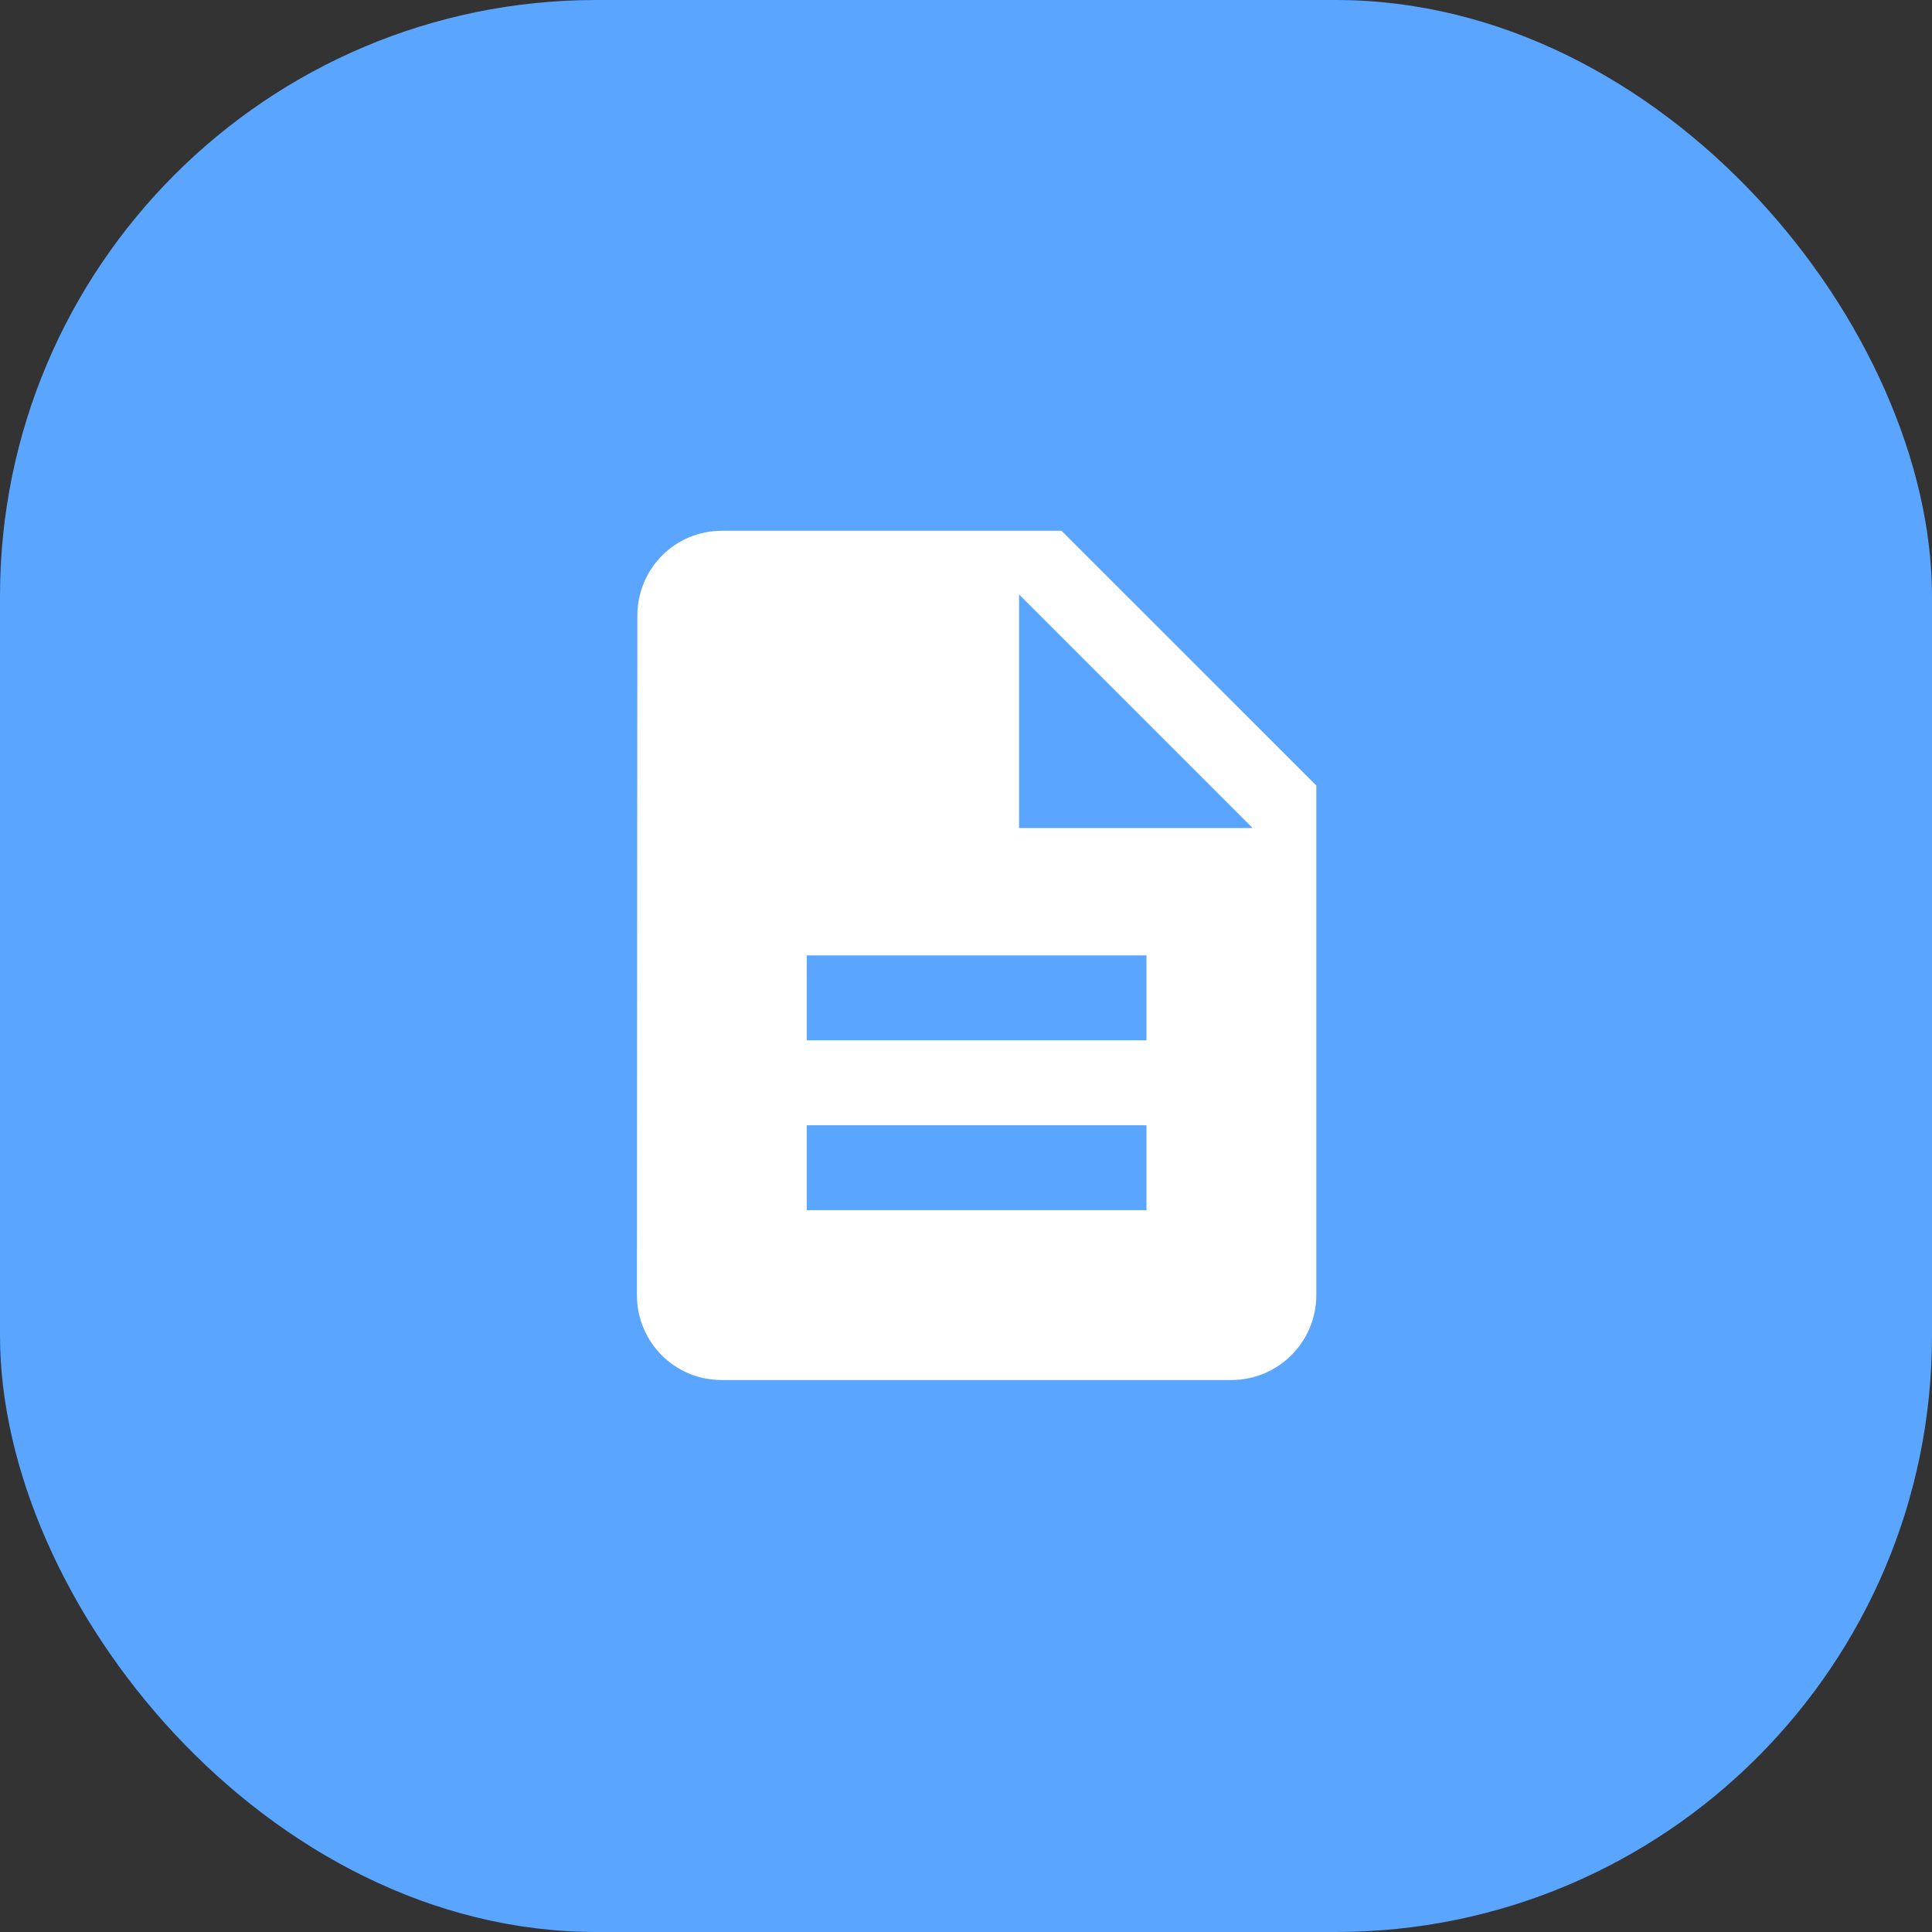 <svg width="81" height="81" viewBox="0 0 81 81" fill="none" xmlns="http://www.w3.org/2000/svg">
<rect x="0" y="0" width="81" height="81" fill="#333333" stroke="none"/>
<rect width="81" height="81" rx="25" fill="#59A5FF"/>
<path d="M44.505 22.253H30.264C28.296 22.253 26.721 23.846 26.721 25.813L26.703 54.297C26.703 56.264 28.279 57.857 30.246 57.857H51.626C53.593 57.857 55.187 56.264 55.187 54.297V32.934L44.505 22.253ZM48.066 50.736H33.824V47.176H48.066V50.736ZM48.066 43.616H33.824V40.055H48.066V43.616ZM42.725 34.715V24.923L52.516 34.715H42.725Z" fill="white"/>
</svg>
